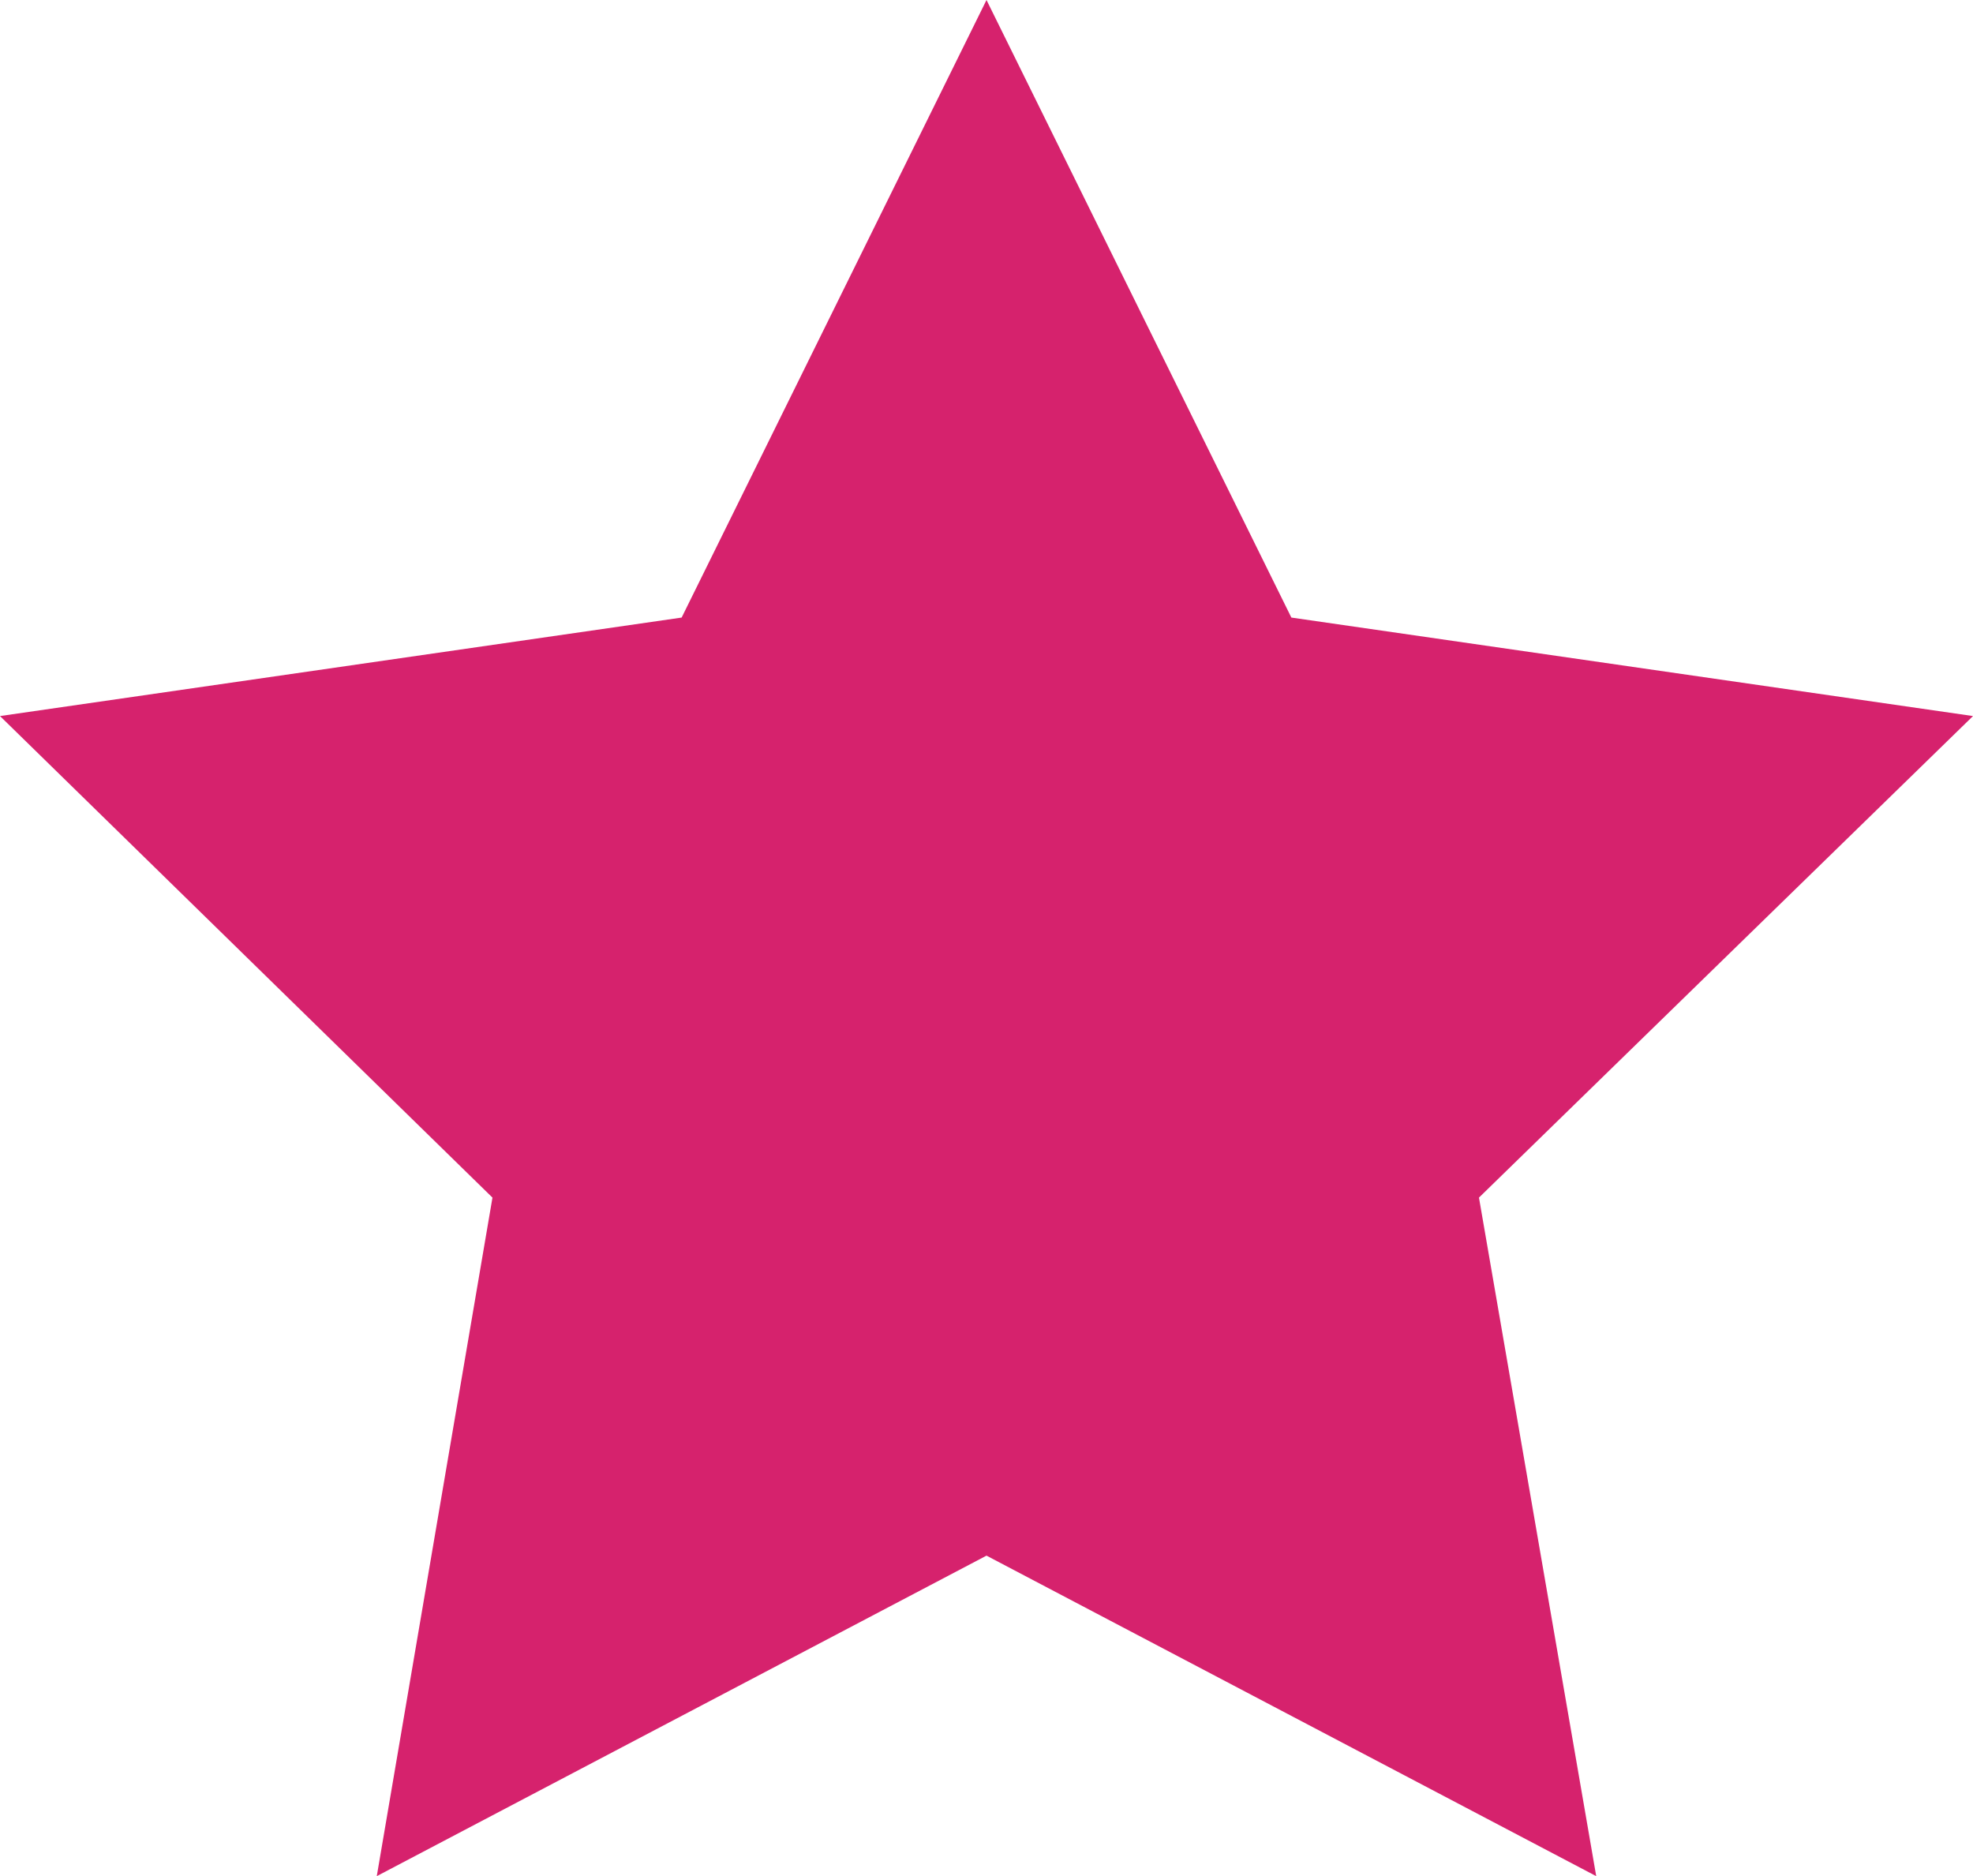 <?xml version="1.0" encoding="UTF-8"?><svg xmlns="http://www.w3.org/2000/svg" viewBox="0 0 12.62 12"><defs><style>.d{fill:#d6226d;}</style></defs><g id="a"/><g id="b"><g id="c"><polygon class="d" points="6.31 9.95 2.41 12 3.15 7.66 0 4.58 4.36 3.95 6.31 0 8.26 3.95 12.62 4.58 9.46 7.66 10.21 12 6.31 9.95"/></g></g></svg>